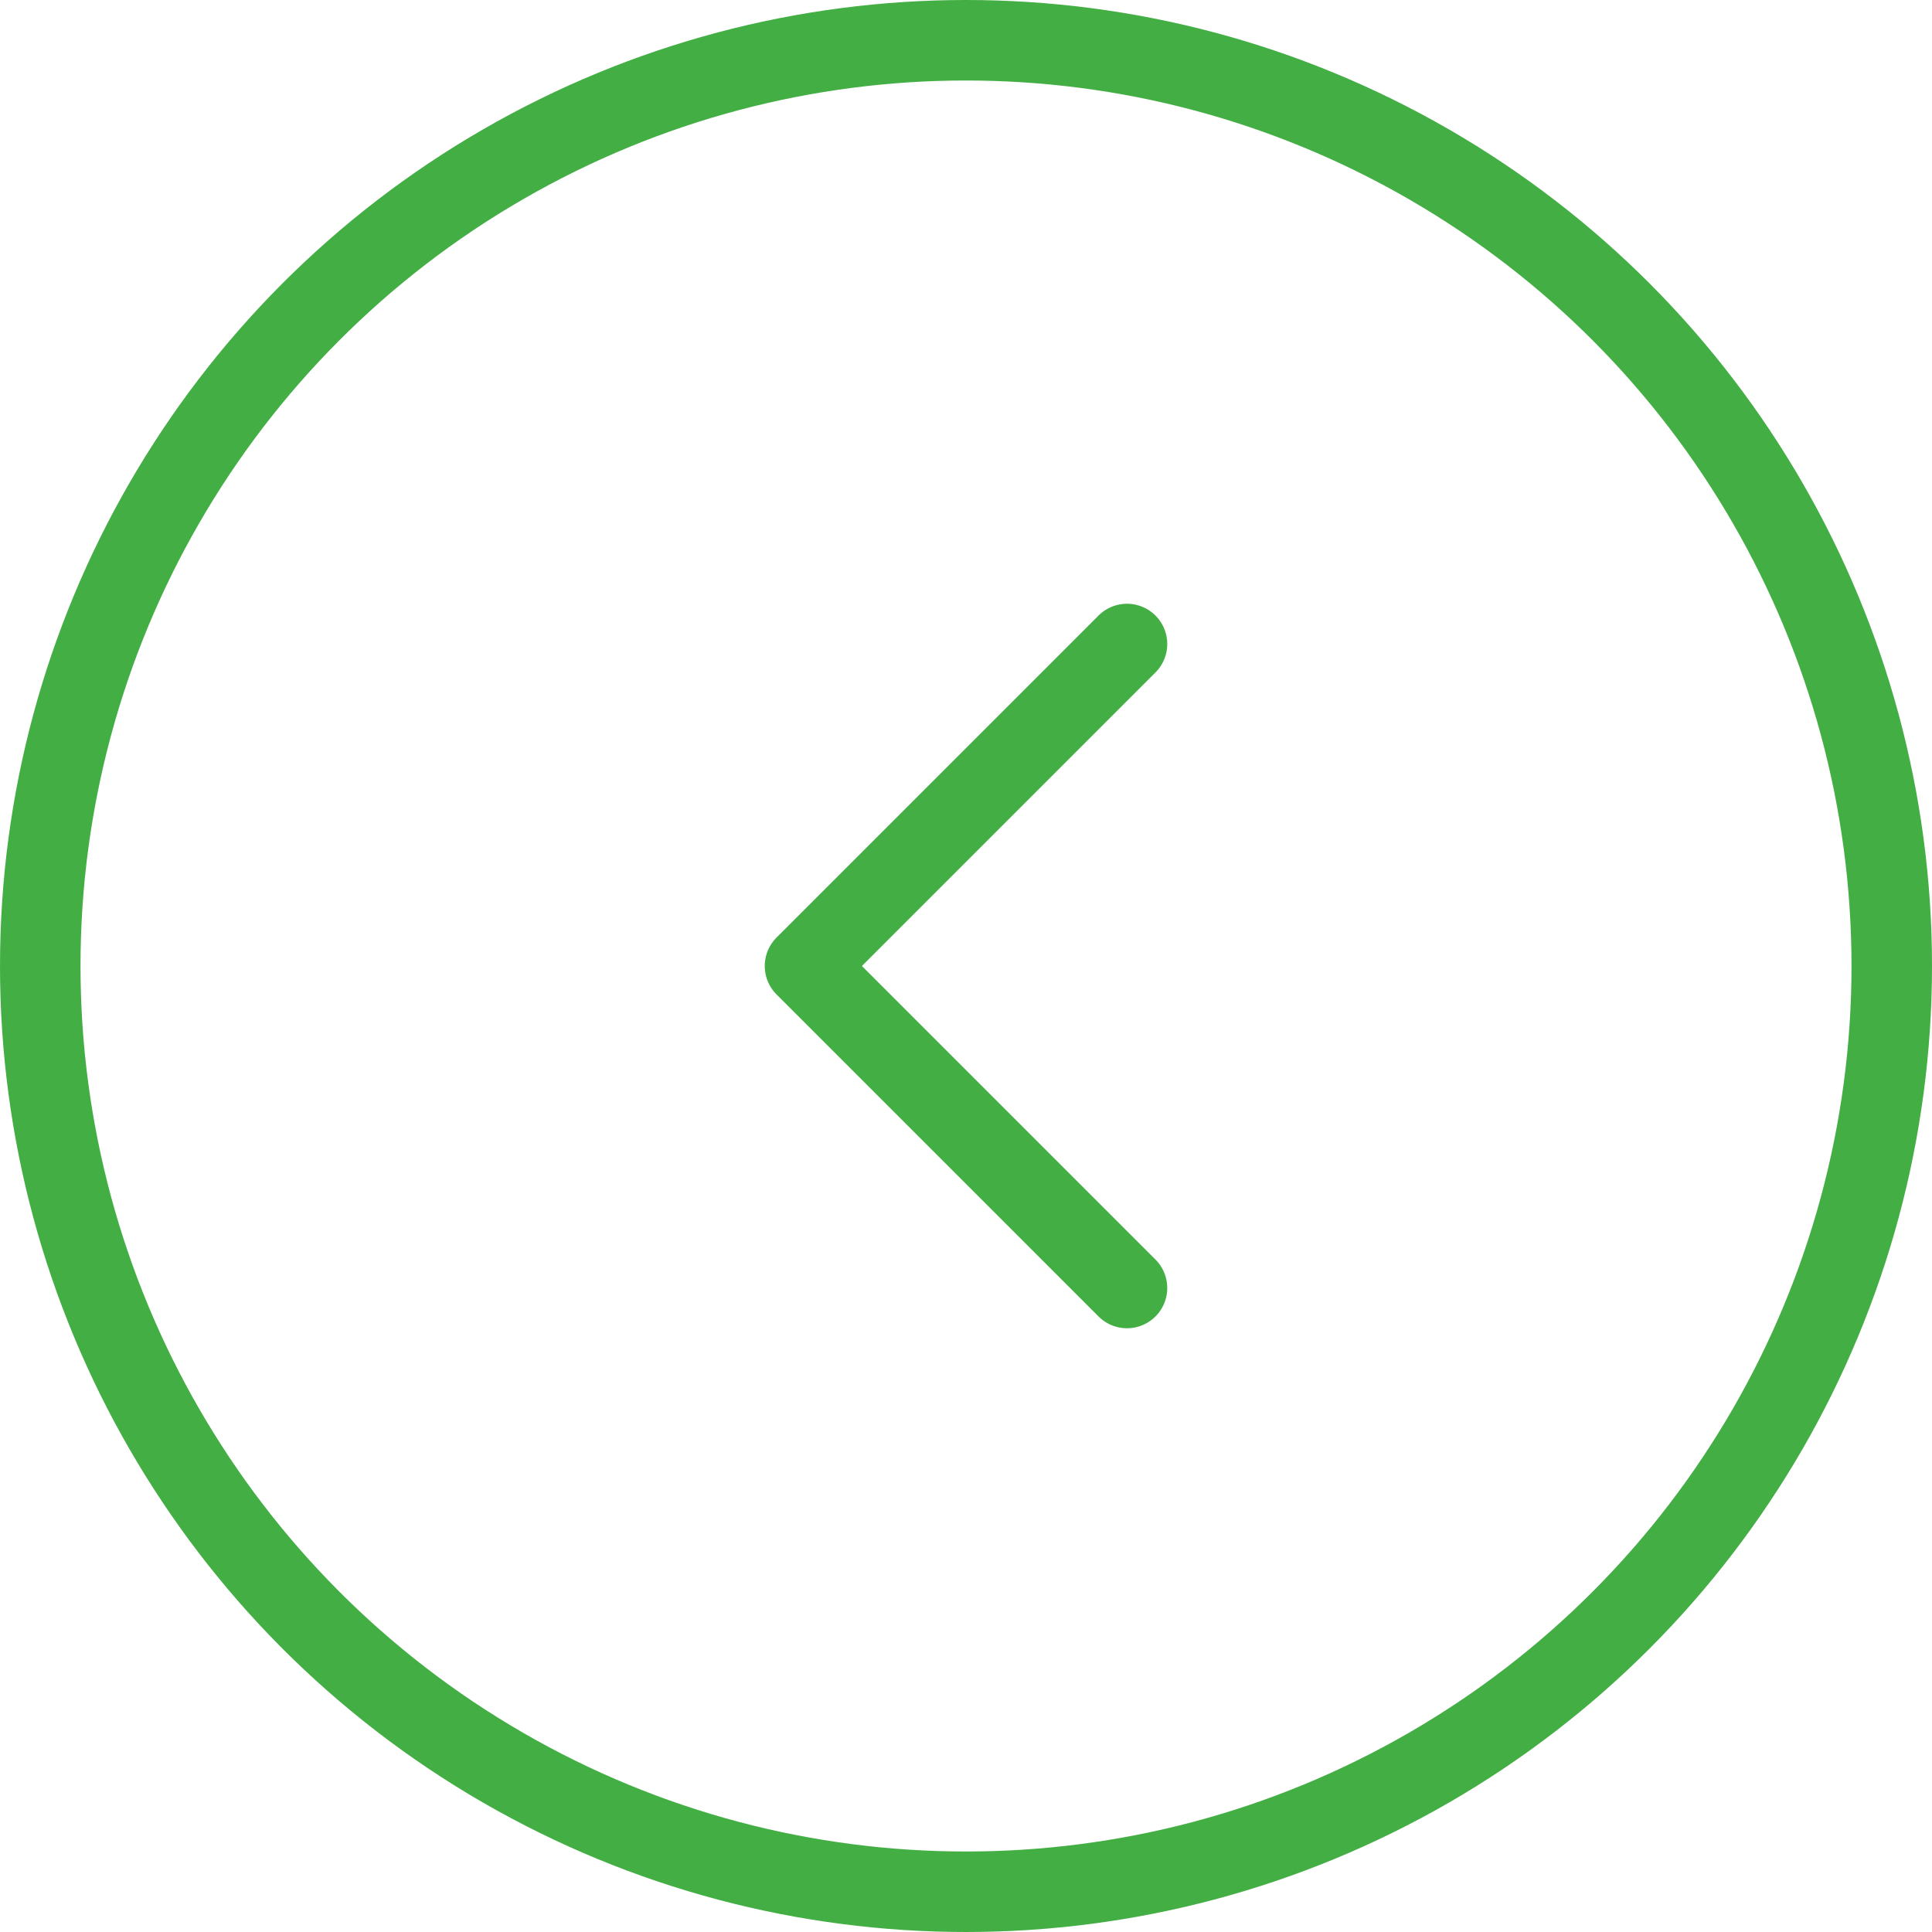 <svg width="24" height="24" viewBox="0 0 24 24" fill="none" xmlns="http://www.w3.org/2000/svg">
<circle cx="12" cy="12" r="11.5" stroke="#43AE44"/>
<path d="M14 16L10 12L14 8" stroke="#43AE44" stroke-linecap="round" stroke-linejoin="round"/>
</svg>
